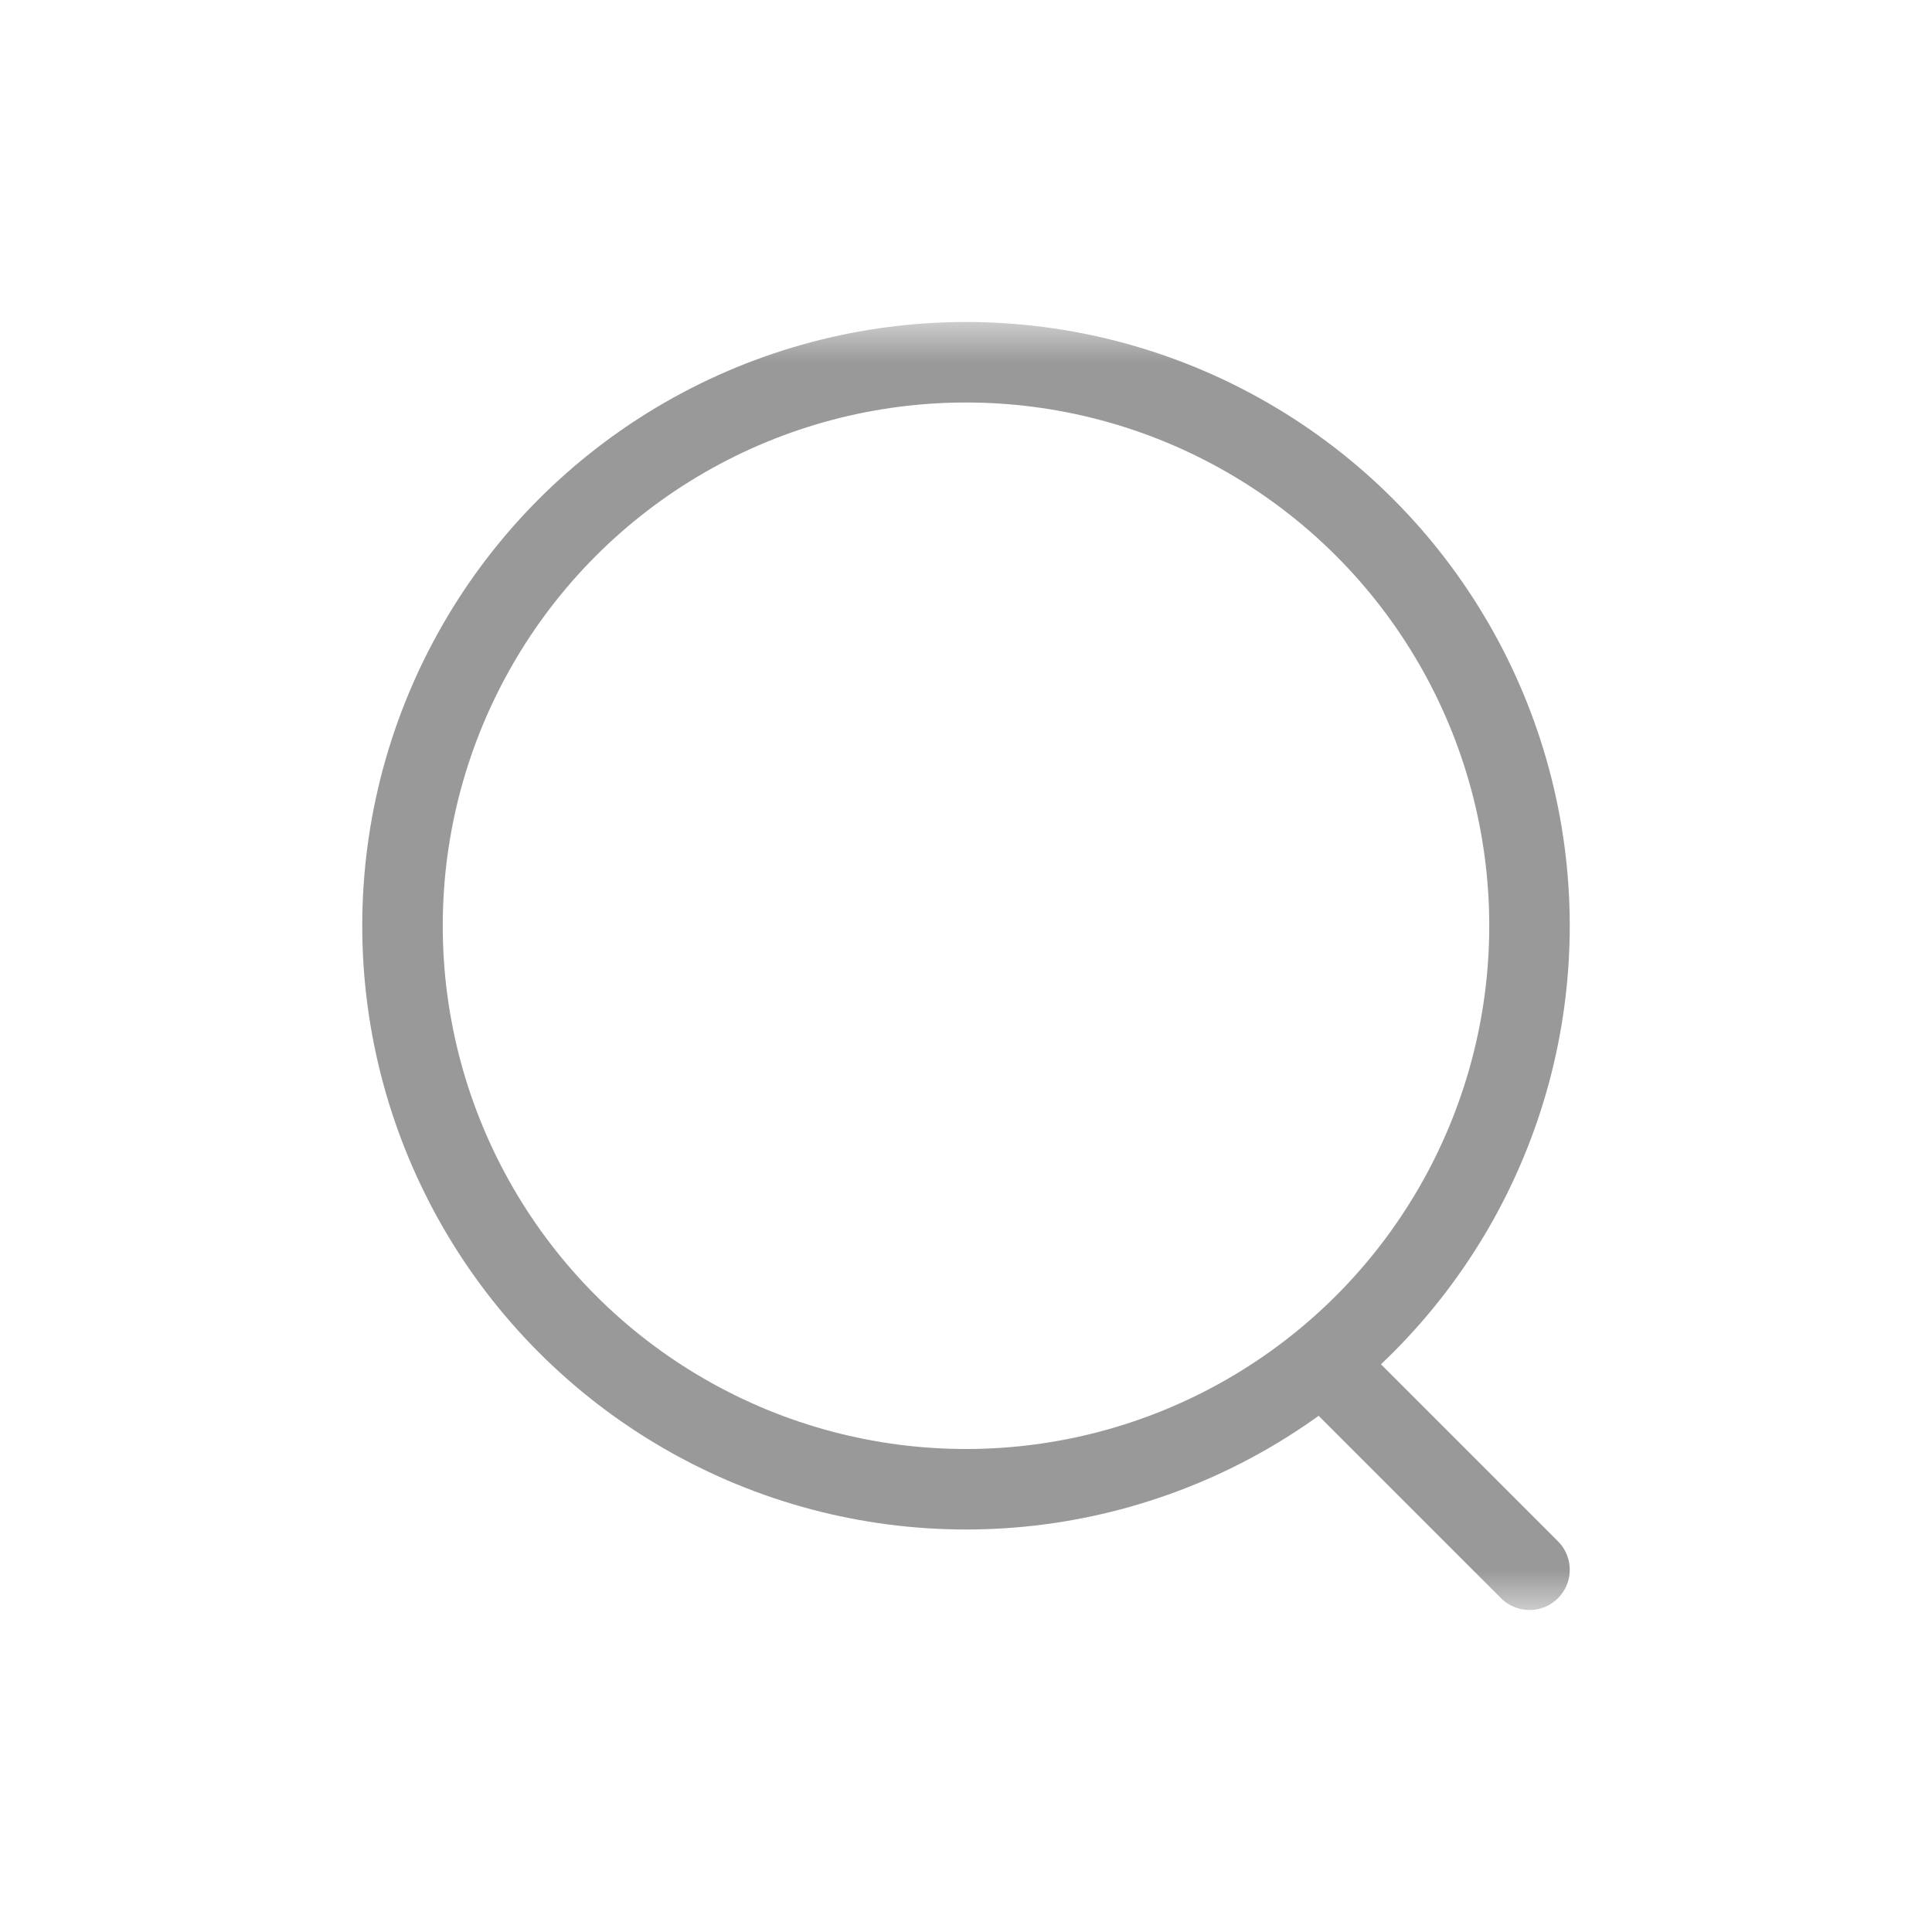 <svg width="24" height="24" viewBox="0 0 24 24" fill="none" xmlns="http://www.w3.org/2000/svg">
<mask id="mask0_1240_7061" style="mask-type:alpha" maskUnits="userSpaceOnUse" x="0" y="0" width="24" height="24">
<rect width="24" height="24" fill="#D9D9D9"/>
</mask>
<g mask="url(#mask0_1240_7061)">
<mask id="mask1_1240_7061" style="mask-type:alpha" maskUnits="userSpaceOnUse" x="4" y="4" width="16" height="16">
<rect x="4" y="4" width="16" height="16" fill="#D9D9D9"/>
</mask>
<g mask="url(#mask1_1240_7061)">
<circle cx="12" cy="11.5" r="7" stroke="#999999"/>
<path d="M16.5 17L19 19.5" stroke="#999999" stroke-linecap="round"/>
</g>
</g>
</svg>
